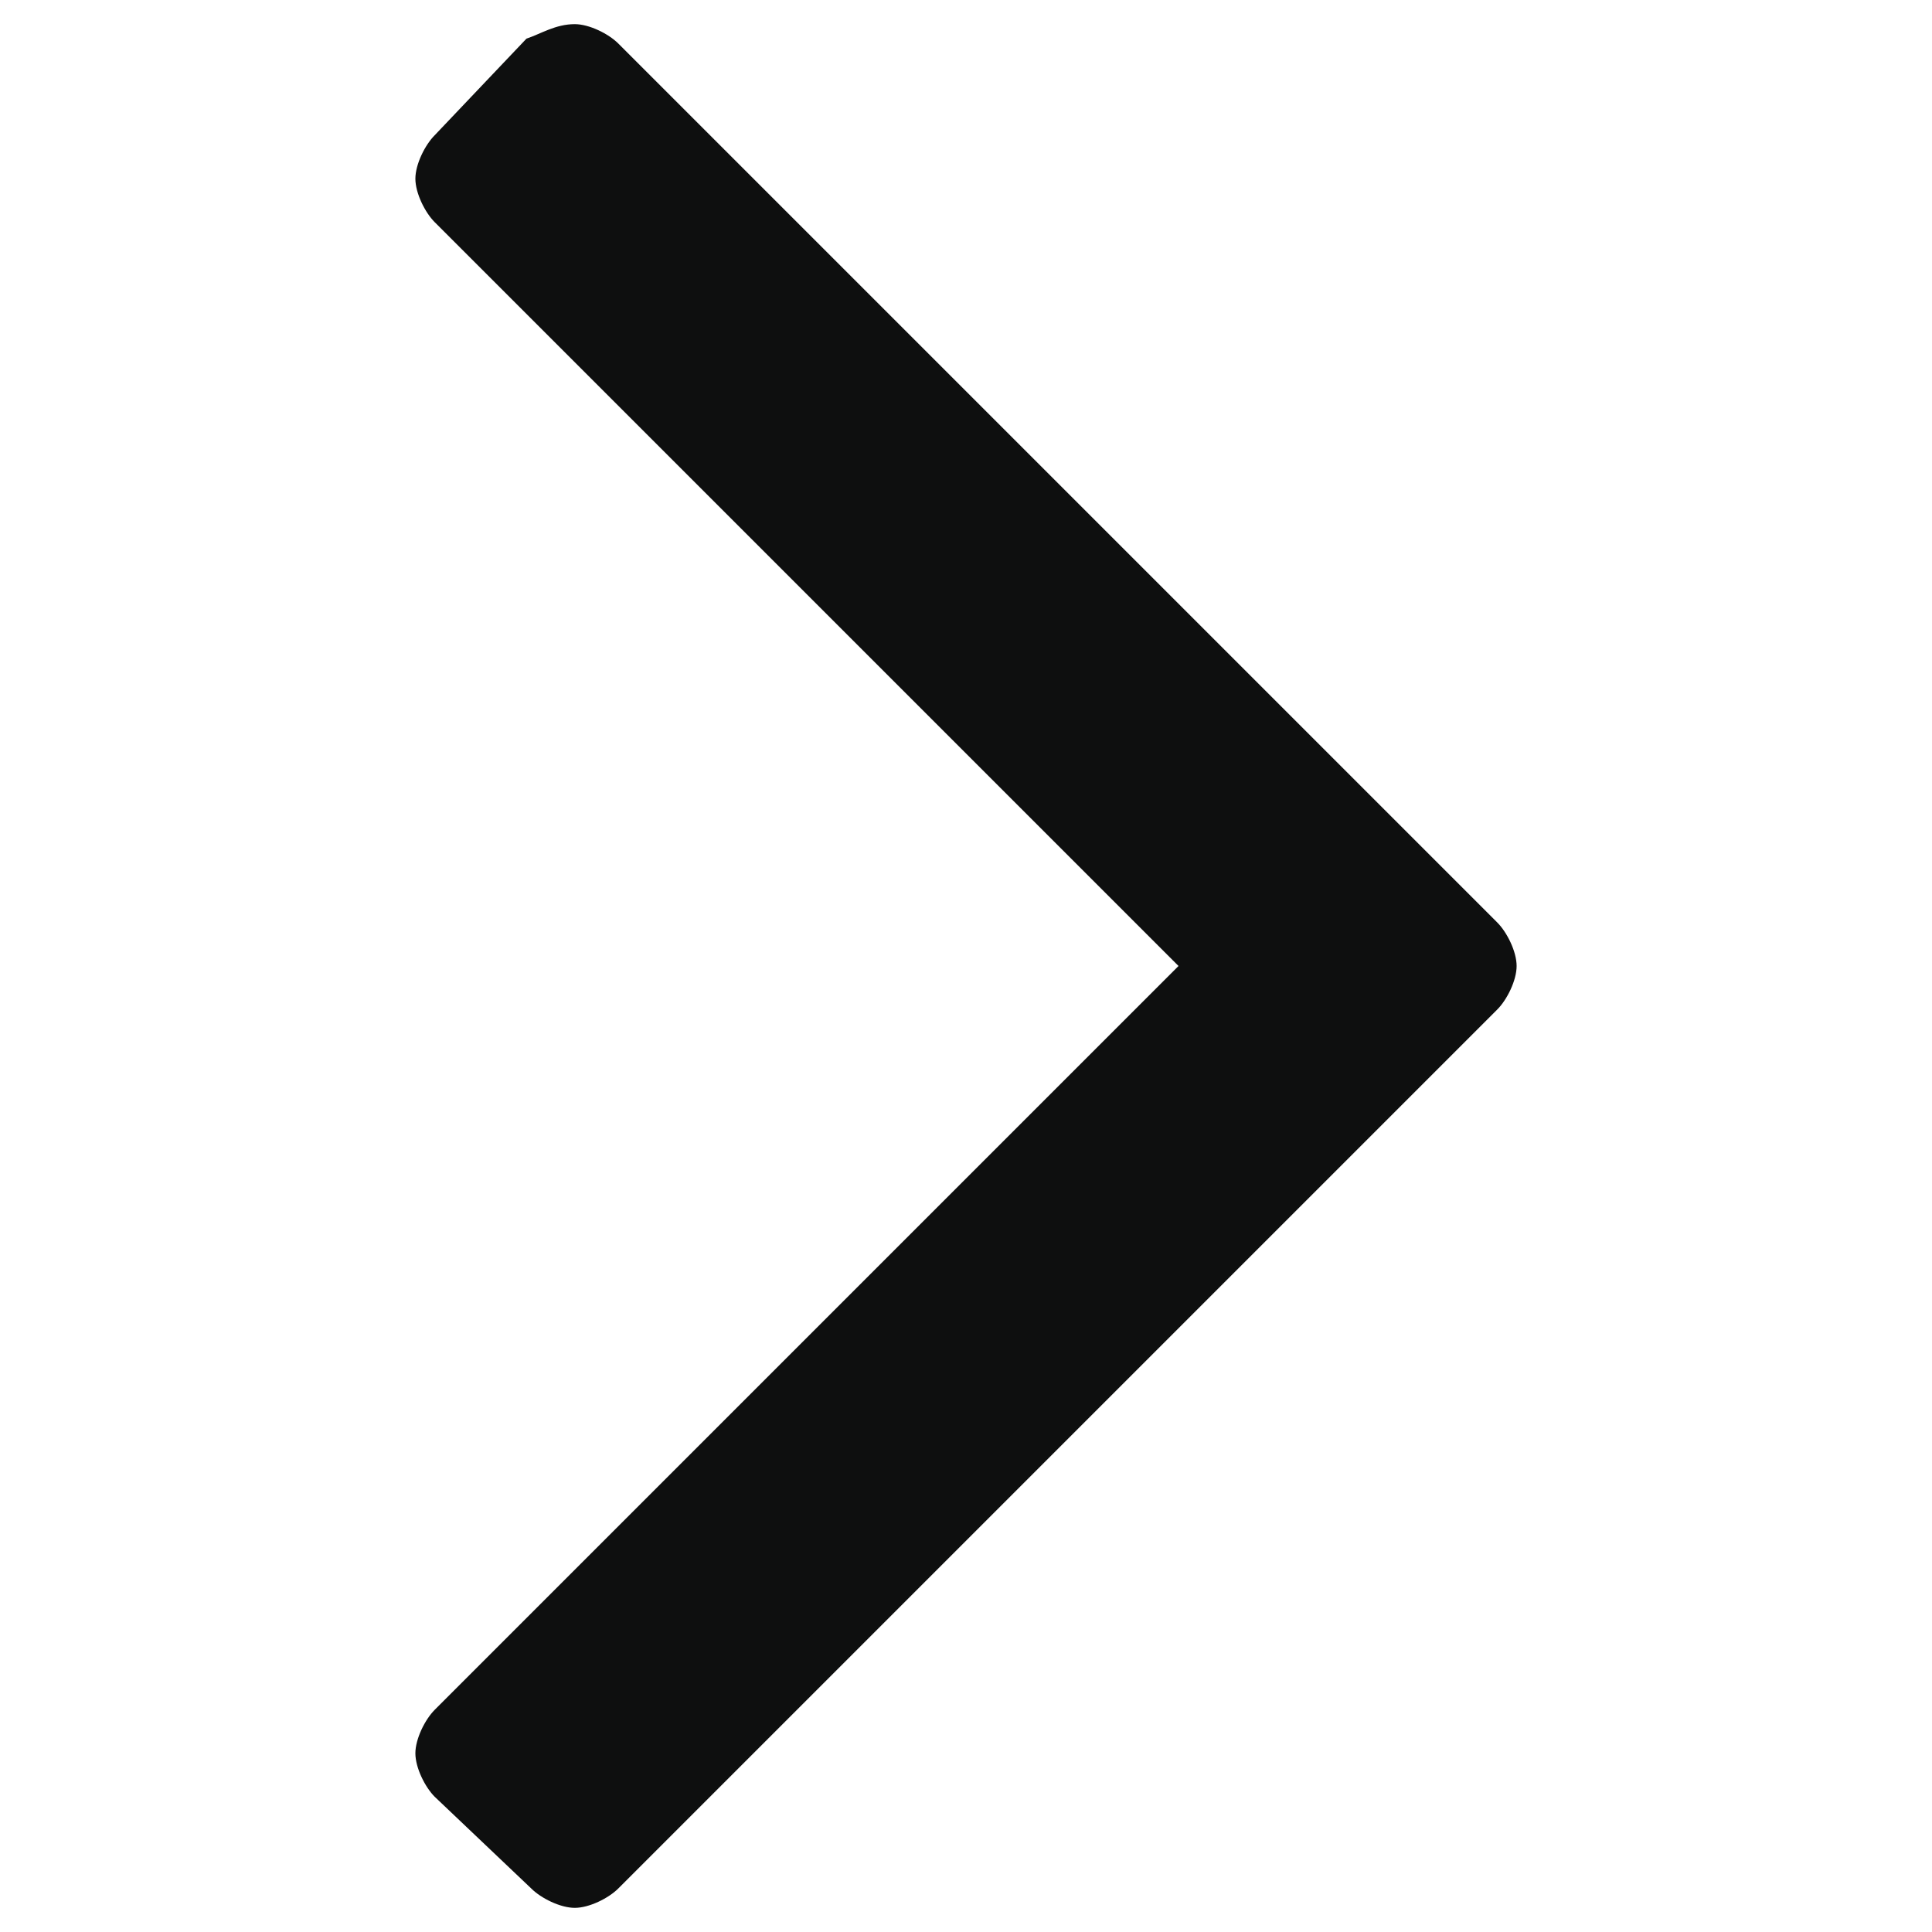 <?xml version="1.0" encoding="utf-8"?>
<!-- Generator: Adobe Illustrator 20.1.0, SVG Export Plug-In . SVG Version: 6.00 Build 0)  -->
<svg version="1.1" id="Слой_1" xmlns="http://www.w3.org/2000/svg" xmlns:xlink="http://www.w3.org/1999/xlink" x="0px" y="0px"
	 viewBox="0 0 40 40" style="enable-background:new 0 0 40 40;" xml:space="preserve">
<style type="text/css">
	.st0{fill:#0E0F0F;}
</style>
<path class="st0" d="M11.9,0.5c0.3,0,0.7,0.2,0.9,0.4L31,19.1c0.2,0.2,0.4,0.6,0.4,0.9s-0.2,0.7-0.4,0.9L12.8,39.1
	c-0.2,0.2-0.6,0.4-0.9,0.4s-0.7-0.2-0.9-0.4l-2-1.9c-0.2-0.2-0.4-0.6-0.4-0.9s0.2-0.7,0.4-0.9L24.4,20L9,4.6C8.8,4.4,8.6,4,8.6,3.7
	C8.6,3.4,8.8,3,9,2.8l1.9-2C11.2,0.7,11.5,0.5,11.9,0.5L11.9,0.5z"/>
</svg>
